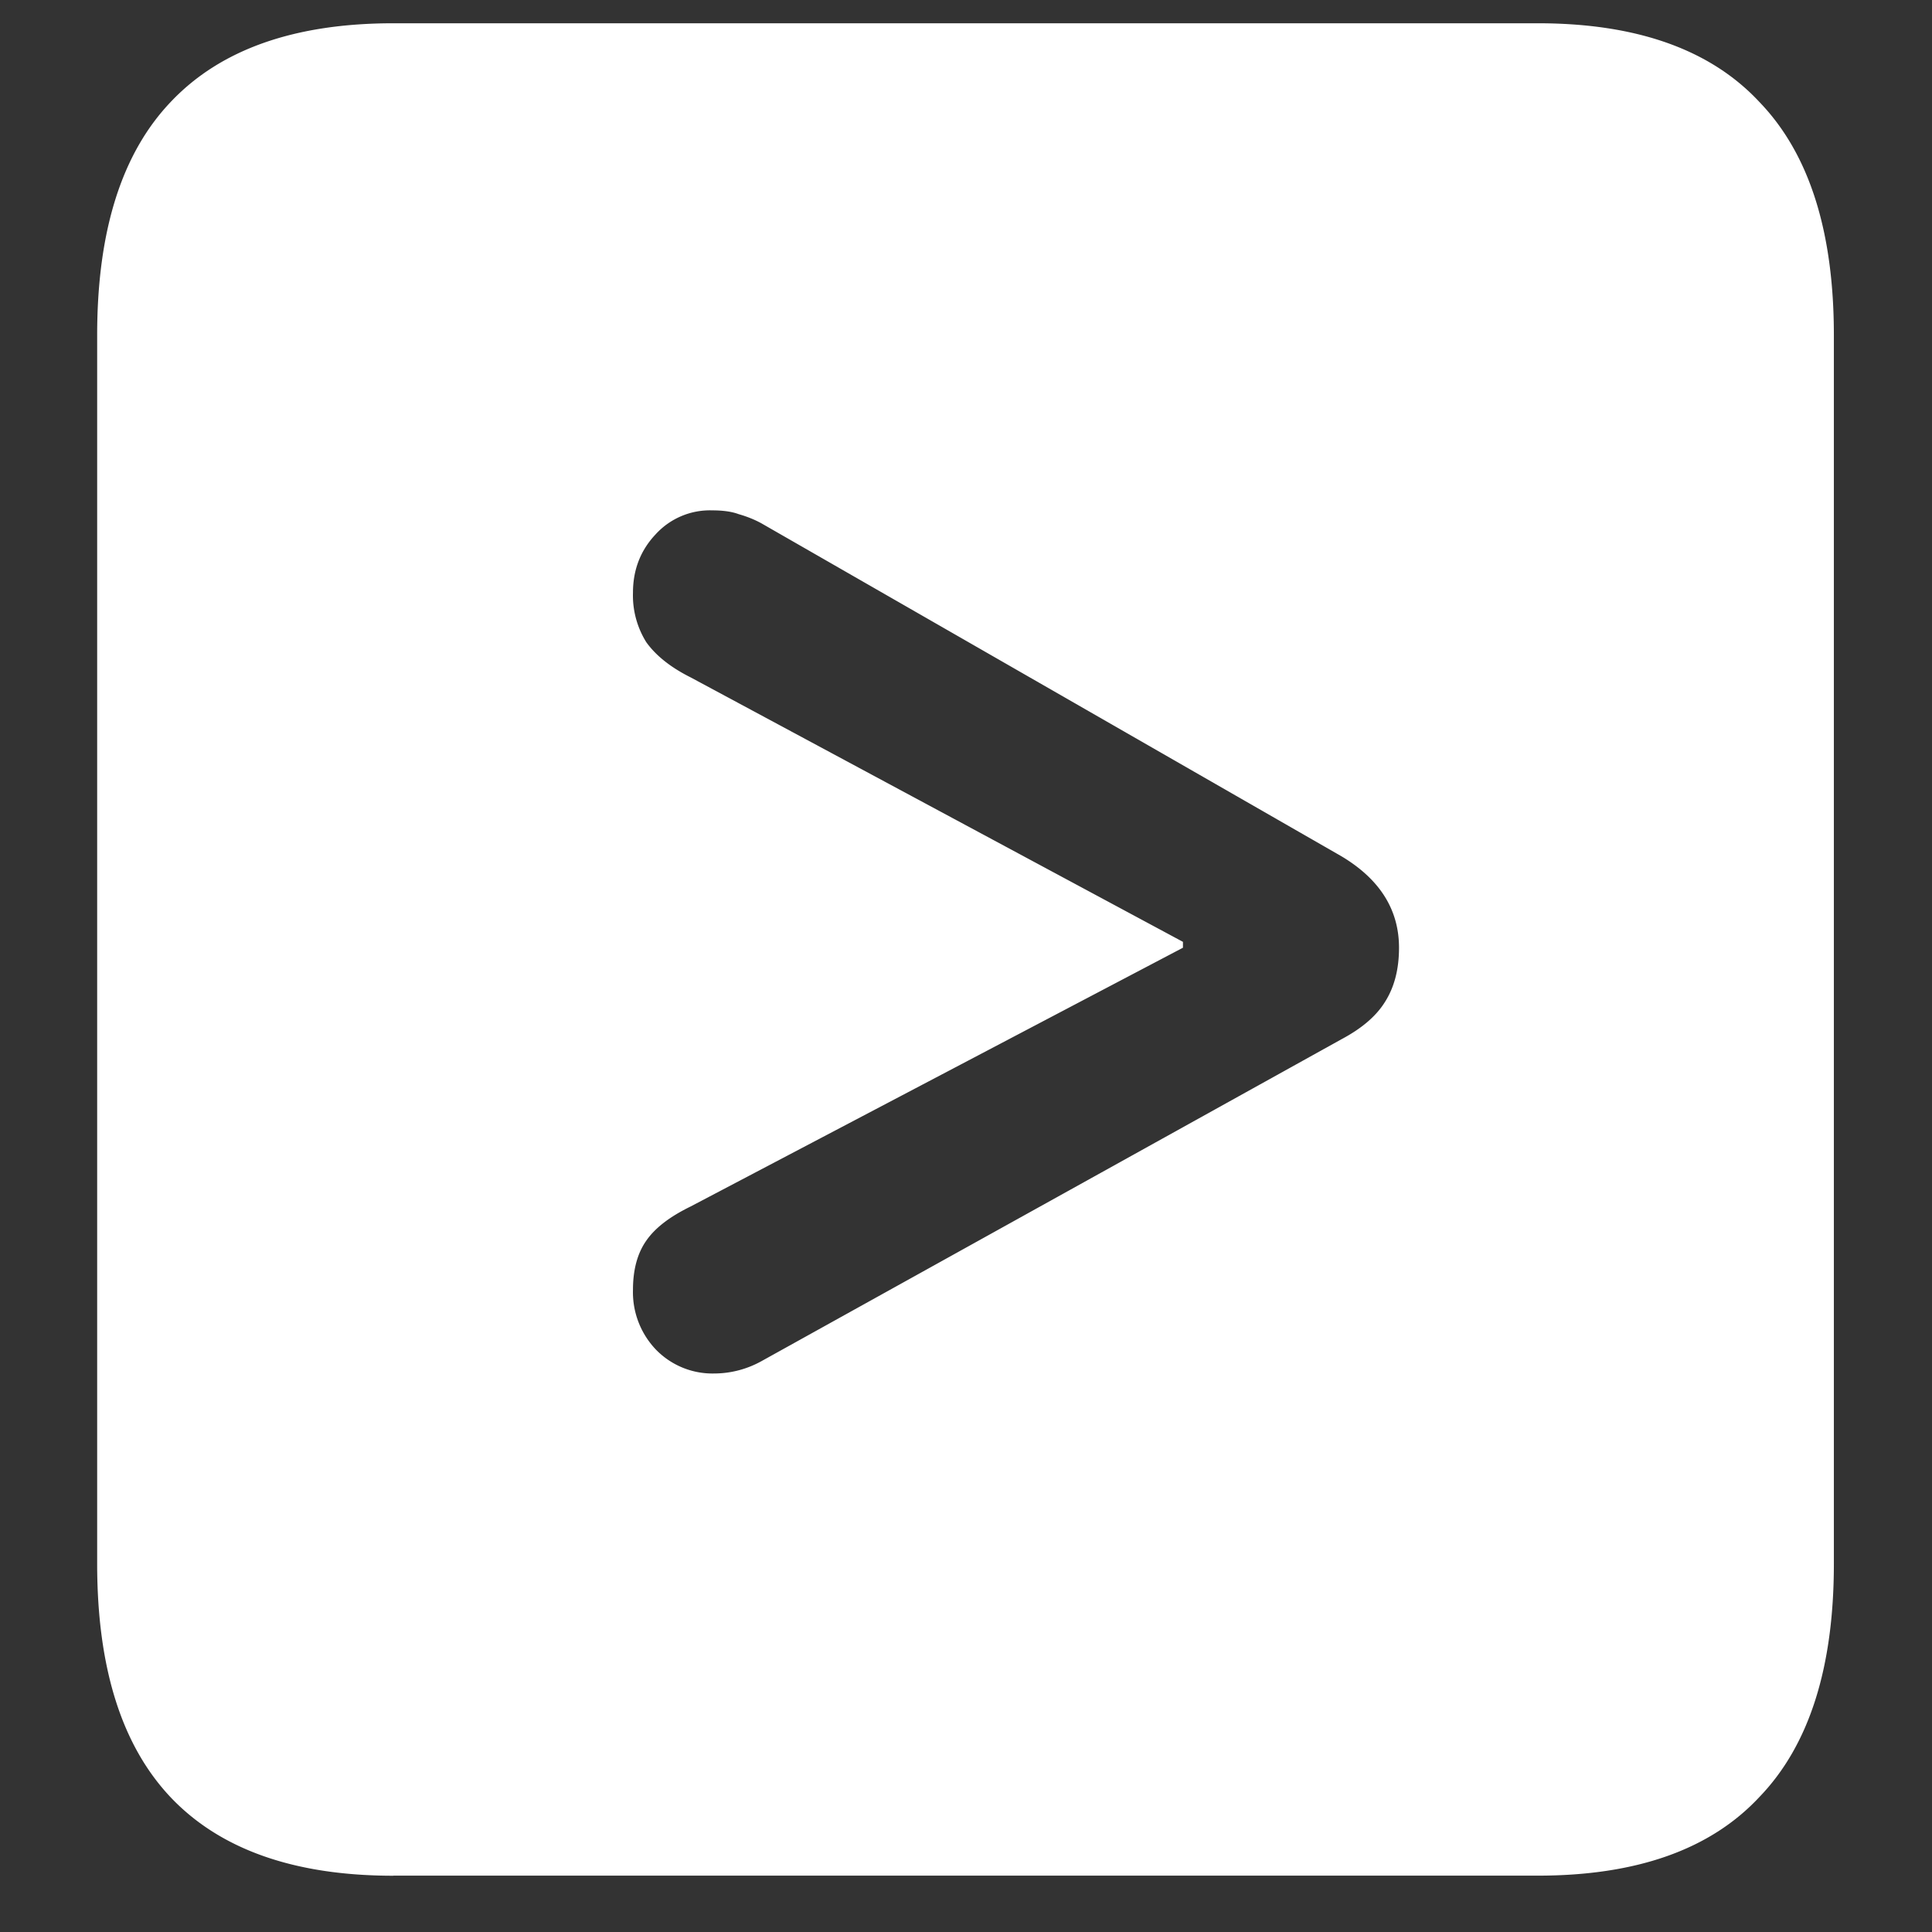 <svg xmlns="http://www.w3.org/2000/svg" width="24" height="24"><rect width="100%" height="100%" fill="#333333" stroke="none"/><path style="stroke:none;fill-rule:nonzero;fill:#fff;fill-opacity:1" d="M4.887 23.3h14.215c1.226 0 2.144-.323 2.753-.976.618-.64.926-1.605.926-2.898V4.164c0-1.293-.308-2.258-.926-2.898-.609-.653-1.527-.977-2.753-.977H4.887c-1.227 0-2.149.324-2.766.977-.61.64-.914 1.605-.914 2.898v15.262c0 1.293.305 2.258.914 2.902.617.649 1.54.973 2.766.973Zm3.984-6.238a.978.978 0 0 1-.726-.3 1.032 1.032 0 0 1-.282-.739c0-.25.055-.453.164-.609.11-.16.293-.3.551-.426l6.117-3.215V11.7L8.578 8.414c-.25-.125-.433-.273-.55-.437a1.098 1.098 0 0 1-.165-.614c0-.285.094-.527.282-.726a.912.912 0 0 1 .703-.297c.132 0 .242.015.328.047.094.027.187.062.281.113l7.207 4.137c.477.285.715.664.715 1.136 0 .27-.059.493-.176.676-.11.176-.289.328-.539.461l-7.207 4a1.214 1.214 0 0 1-.586.152Zm0 0"/></svg>